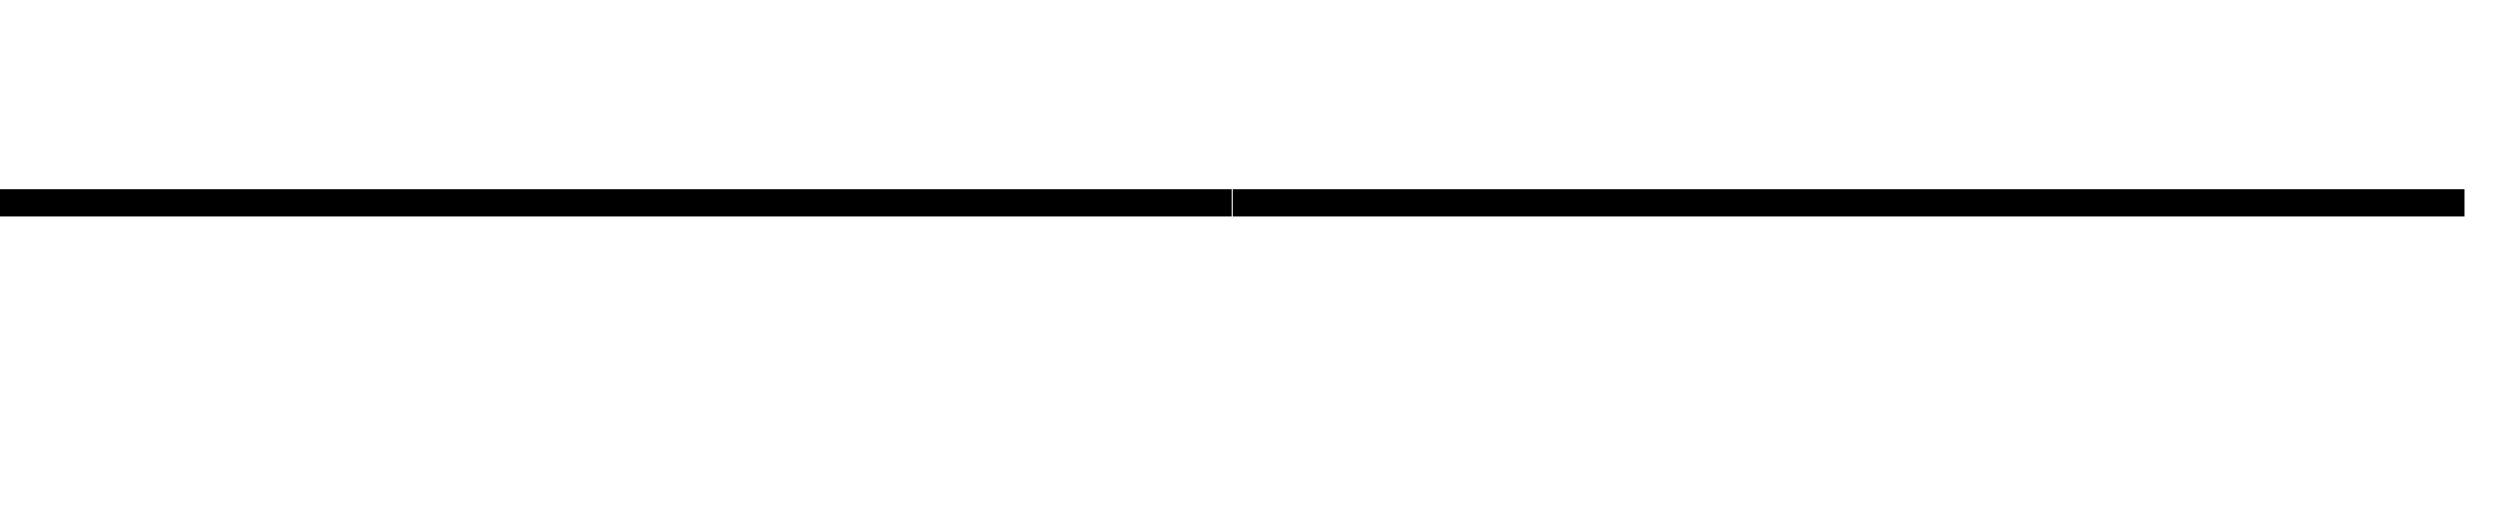 <?xml version='1.0' encoding='UTF-8'?>
<!-- This file was generated by dvisvgm 2.6.3 -->
<svg version='1.1' xmlns='http://www.w3.org/2000/svg' xmlns:xlink='http://www.w3.org/1999/xlink' width='20.202pt' height='4.289pt' viewBox='161.395 -4.289 20.202 4.289'>
<defs>
<path id='g0-124' d='M9.953 -2.54V-2.76H0V-2.54H9.953Z'/>
</defs>
<g id='page1'>
<use x='161.395' y='0' xlink:href='#g0-124'/>
<use x='171.357' y='0' xlink:href='#g0-124'/>
</g>
</svg>